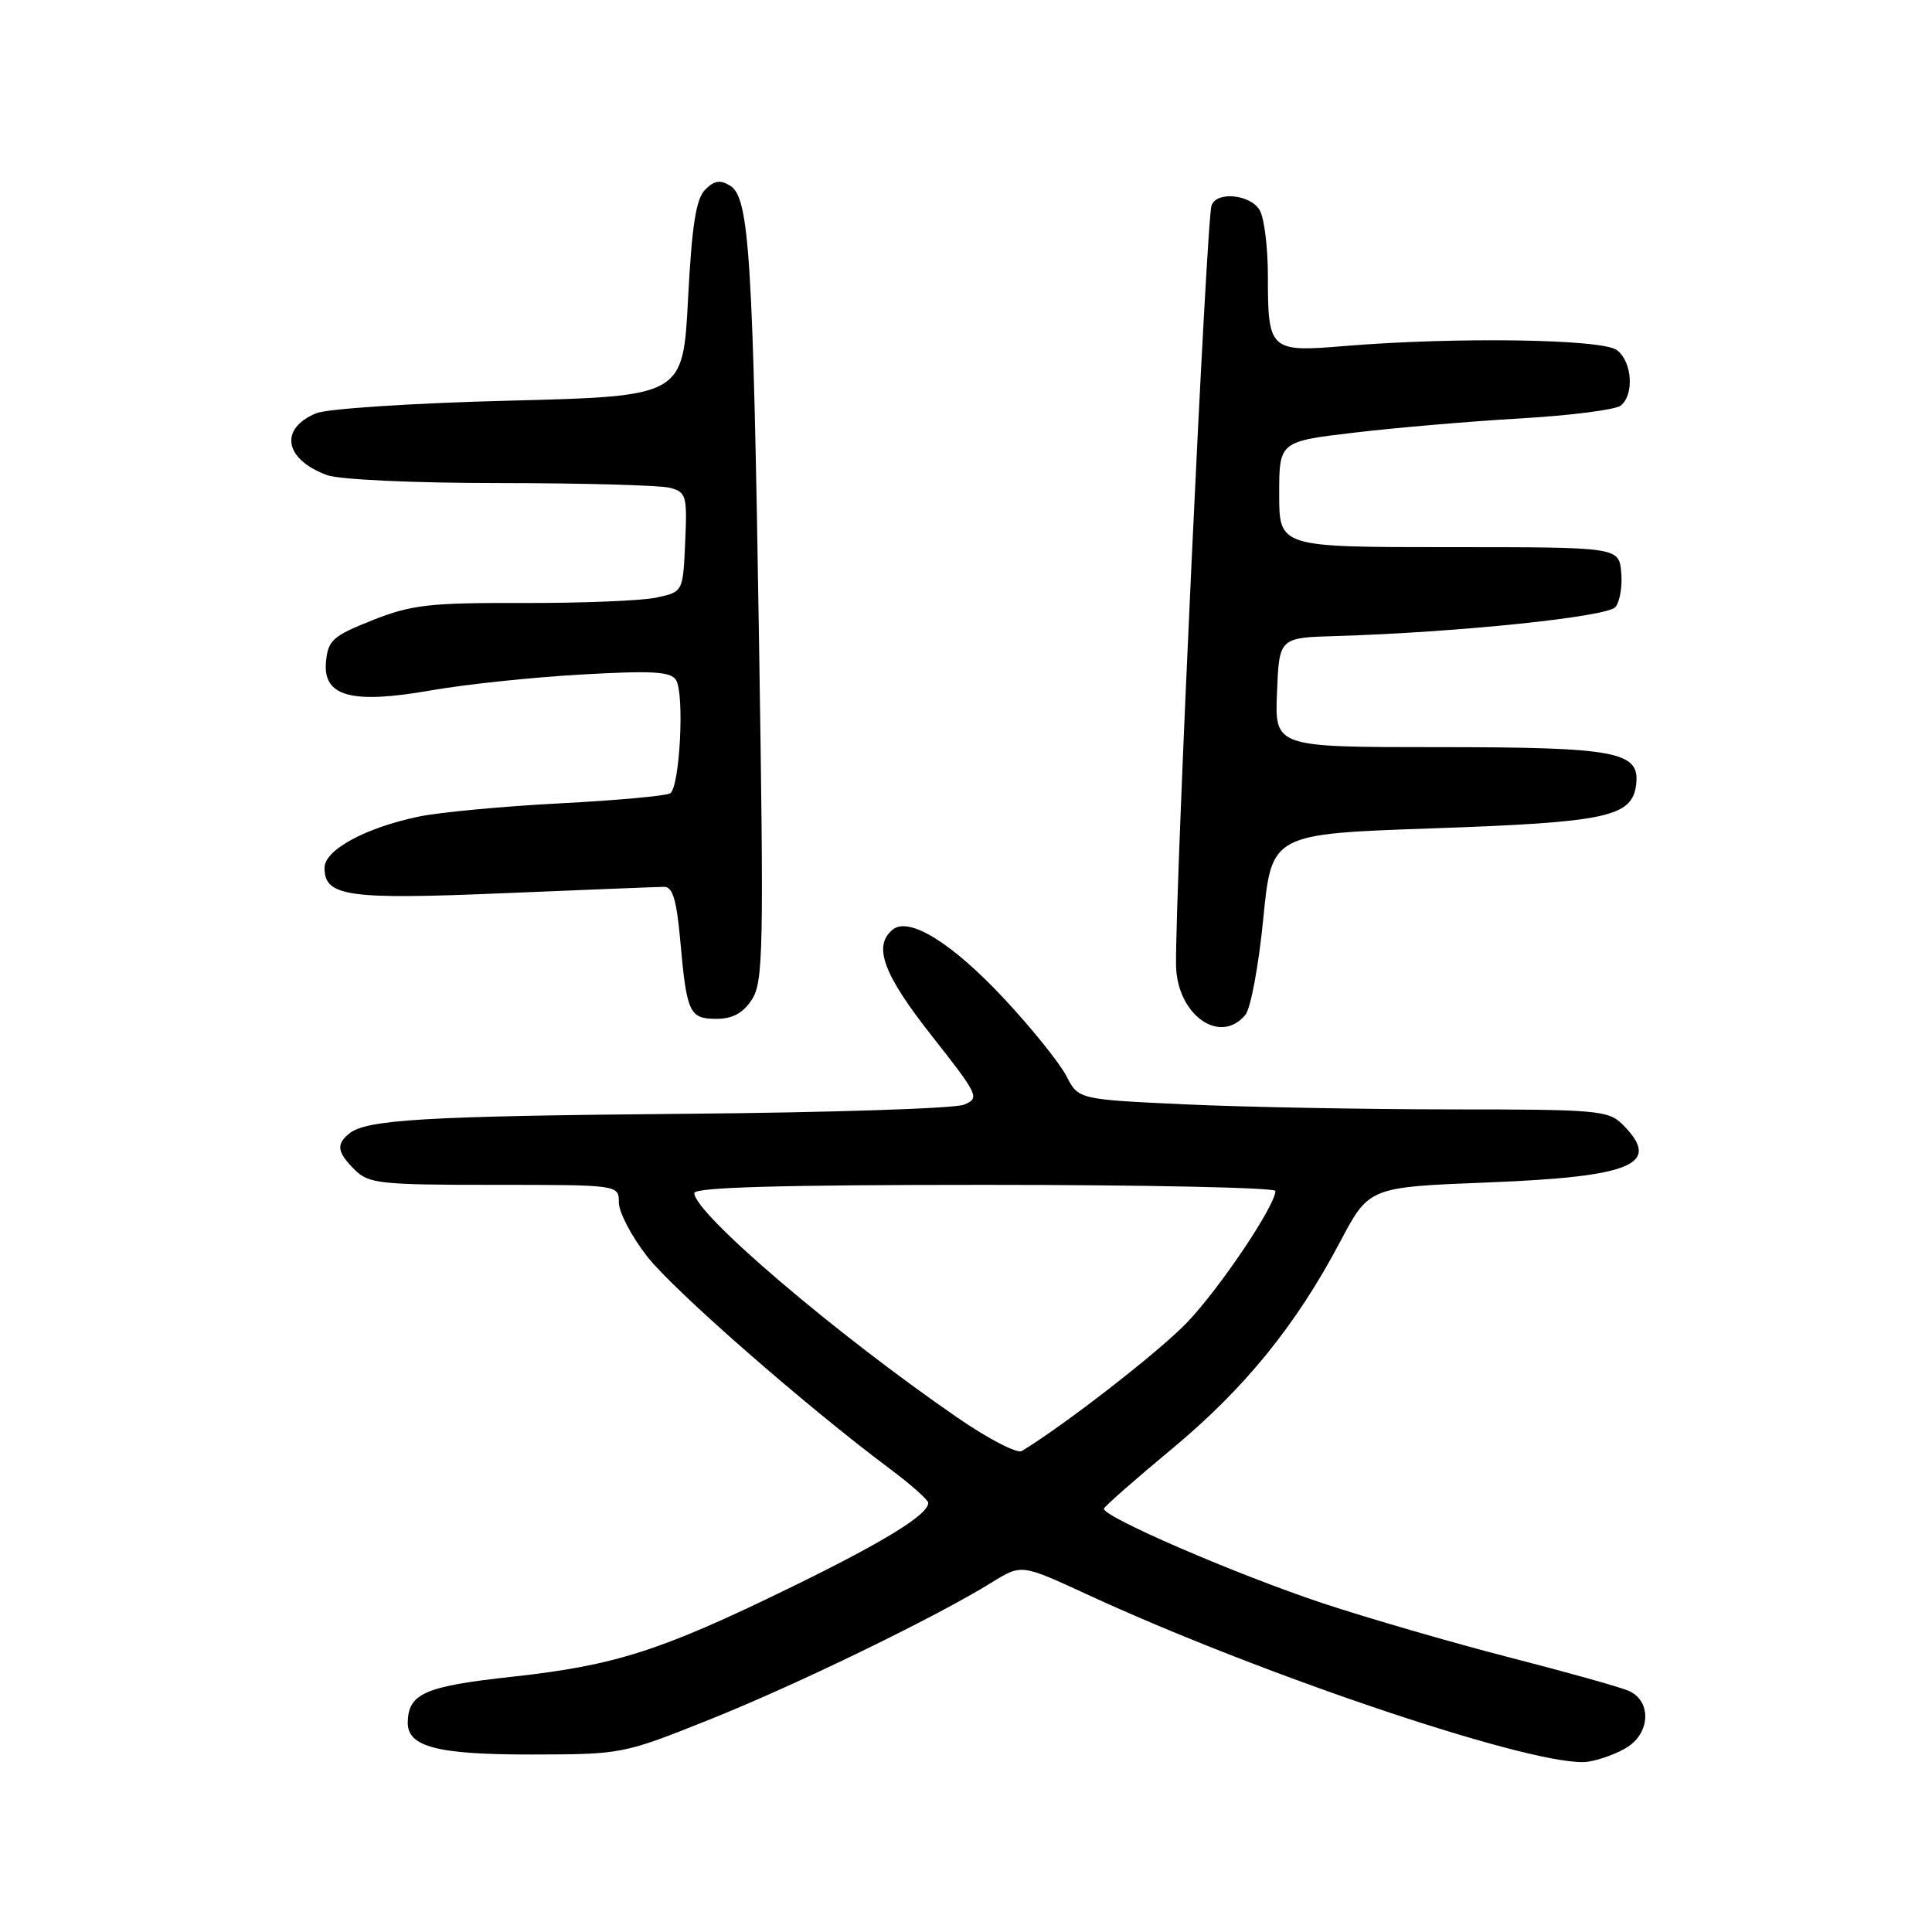 <?xml version="1.0" encoding="UTF-8" standalone="no"?>
<!DOCTYPE svg PUBLIC "-//W3C//DTD SVG 1.1//EN" "http://www.w3.org/Graphics/SVG/1.1/DTD/svg11.dtd" >
<svg xmlns="http://www.w3.org/2000/svg" xmlns:xlink="http://www.w3.org/1999/xlink" version="1.1" viewBox="0 0 256 256">
 <g >
 <path fill="currentColor"
d=" M 215.70 231.46 C 218.75 229.46 218.78 225.28 215.75 224.02 C 214.51 223.50 207.35 221.50 199.84 219.57 C 192.32 217.63 181.30 214.43 175.34 212.46 C 163.78 208.62 145.93 200.90 146.28 199.89 C 146.40 199.56 150.46 195.99 155.29 191.98 C 164.94 183.97 171.74 175.59 177.59 164.51 C 181.41 157.30 181.41 157.30 197.17 156.68 C 216.42 155.92 220.26 154.26 215.00 149.00 C 213.13 147.13 211.66 147.00 192.25 147.00 C 180.84 146.99 165.06 146.70 157.19 146.34 C 142.89 145.68 142.89 145.68 141.31 142.59 C 140.43 140.89 136.79 136.35 133.21 132.50 C 126.22 124.98 120.45 121.38 118.27 123.19 C 115.66 125.36 117.03 129.09 123.47 137.26 C 129.70 145.17 129.85 145.51 127.72 146.38 C 126.50 146.88 109.97 147.42 91.00 147.58 C 56.19 147.89 48.53 148.34 46.25 150.22 C 44.52 151.64 44.68 152.68 47.00 155.00 C 48.84 156.84 50.33 157.00 65.50 157.00 C 82.00 157.00 82.00 157.00 82.00 159.34 C 82.00 160.62 83.68 163.83 85.73 166.46 C 89.25 170.98 106.76 186.30 117.93 194.64 C 120.72 196.72 123.00 198.75 123.00 199.14 C 123.00 200.71 117.02 204.37 104.57 210.44 C 87.48 218.77 81.51 220.68 67.84 222.18 C 56.29 223.44 54.10 224.40 54.03 228.21 C 53.97 231.47 57.93 232.50 70.50 232.48 C 82.41 232.46 82.58 232.43 94.02 227.85 C 105.56 223.24 124.05 214.25 131.42 209.68 C 135.34 207.25 135.34 207.25 143.92 211.21 C 167.71 222.21 204.25 234.41 210.45 233.43 C 212.07 233.18 214.43 232.29 215.70 231.46 Z  M 165.02 134.47 C 165.72 133.63 166.79 127.90 167.39 121.72 C 168.50 110.50 168.50 110.50 189.84 109.76 C 212.98 108.96 216.29 108.24 216.80 103.93 C 217.31 99.58 214.21 99.00 190.41 99.00 C 168.91 99.00 168.91 99.00 169.21 91.75 C 169.50 84.50 169.50 84.50 177.00 84.28 C 193.09 83.80 212.97 81.74 214.05 80.44 C 214.65 79.72 214.99 77.64 214.82 75.82 C 214.50 72.50 214.50 72.50 192.00 72.50 C 169.50 72.50 169.50 72.50 169.50 65.50 C 169.50 58.50 169.50 58.50 179.50 57.32 C 185.00 56.67 194.90 55.82 201.50 55.44 C 208.10 55.06 214.06 54.29 214.75 53.75 C 216.57 52.30 216.28 47.93 214.25 46.39 C 212.31 44.92 192.92 44.63 178.16 45.85 C 168.23 46.68 168.00 46.46 168.00 36.50 C 168.00 32.85 167.53 29.00 166.96 27.93 C 165.81 25.77 161.17 25.27 160.53 27.25 C 159.85 29.34 155.73 117.61 155.83 127.83 C 155.90 134.41 161.63 138.56 165.02 134.47 Z  M 99.62 132.46 C 101.14 130.14 101.22 125.97 100.58 85.21 C 99.78 34.02 99.29 26.20 96.77 24.62 C 95.45 23.79 94.66 23.91 93.44 25.13 C 92.23 26.35 91.68 29.81 91.17 39.61 C 90.50 52.50 90.50 52.50 67.50 53.09 C 54.68 53.41 43.34 54.16 41.89 54.76 C 36.96 56.81 37.67 60.86 43.32 62.95 C 44.92 63.55 54.78 64.01 66.32 64.01 C 77.42 64.02 87.53 64.30 88.79 64.64 C 90.93 65.21 91.07 65.70 90.79 71.84 C 90.50 78.42 90.50 78.42 87.00 79.18 C 85.08 79.60 77.14 79.92 69.36 79.90 C 56.87 79.86 54.54 80.13 49.36 82.18 C 44.12 84.26 43.47 84.83 43.20 87.63 C 42.74 92.30 46.53 93.34 57.17 91.47 C 61.65 90.68 70.58 89.74 77.01 89.38 C 86.45 88.84 88.87 88.98 89.58 90.11 C 90.72 91.94 90.08 104.32 88.80 105.12 C 88.25 105.46 81.66 106.06 74.15 106.45 C 66.64 106.84 58.25 107.63 55.50 108.20 C 48.41 109.68 43.00 112.62 43.00 114.99 C 43.00 118.80 46.06 119.23 66.85 118.35 C 77.66 117.90 87.17 117.52 88.00 117.51 C 89.14 117.50 89.66 119.25 90.15 124.77 C 91.00 134.25 91.35 135.00 94.95 135.00 C 97.06 135.00 98.45 134.25 99.62 132.46 Z  M 126.89 187.86 C 110.65 176.68 92.00 160.76 92.00 158.09 C 92.00 157.32 103.45 157.00 130.50 157.00 C 151.68 157.00 169.00 157.36 169.00 157.81 C 169.00 159.75 161.48 170.92 157.19 175.34 C 153.42 179.23 141.03 188.85 135.39 192.27 C 134.78 192.64 130.95 190.66 126.89 187.86 Z "/>
</g>
</svg>